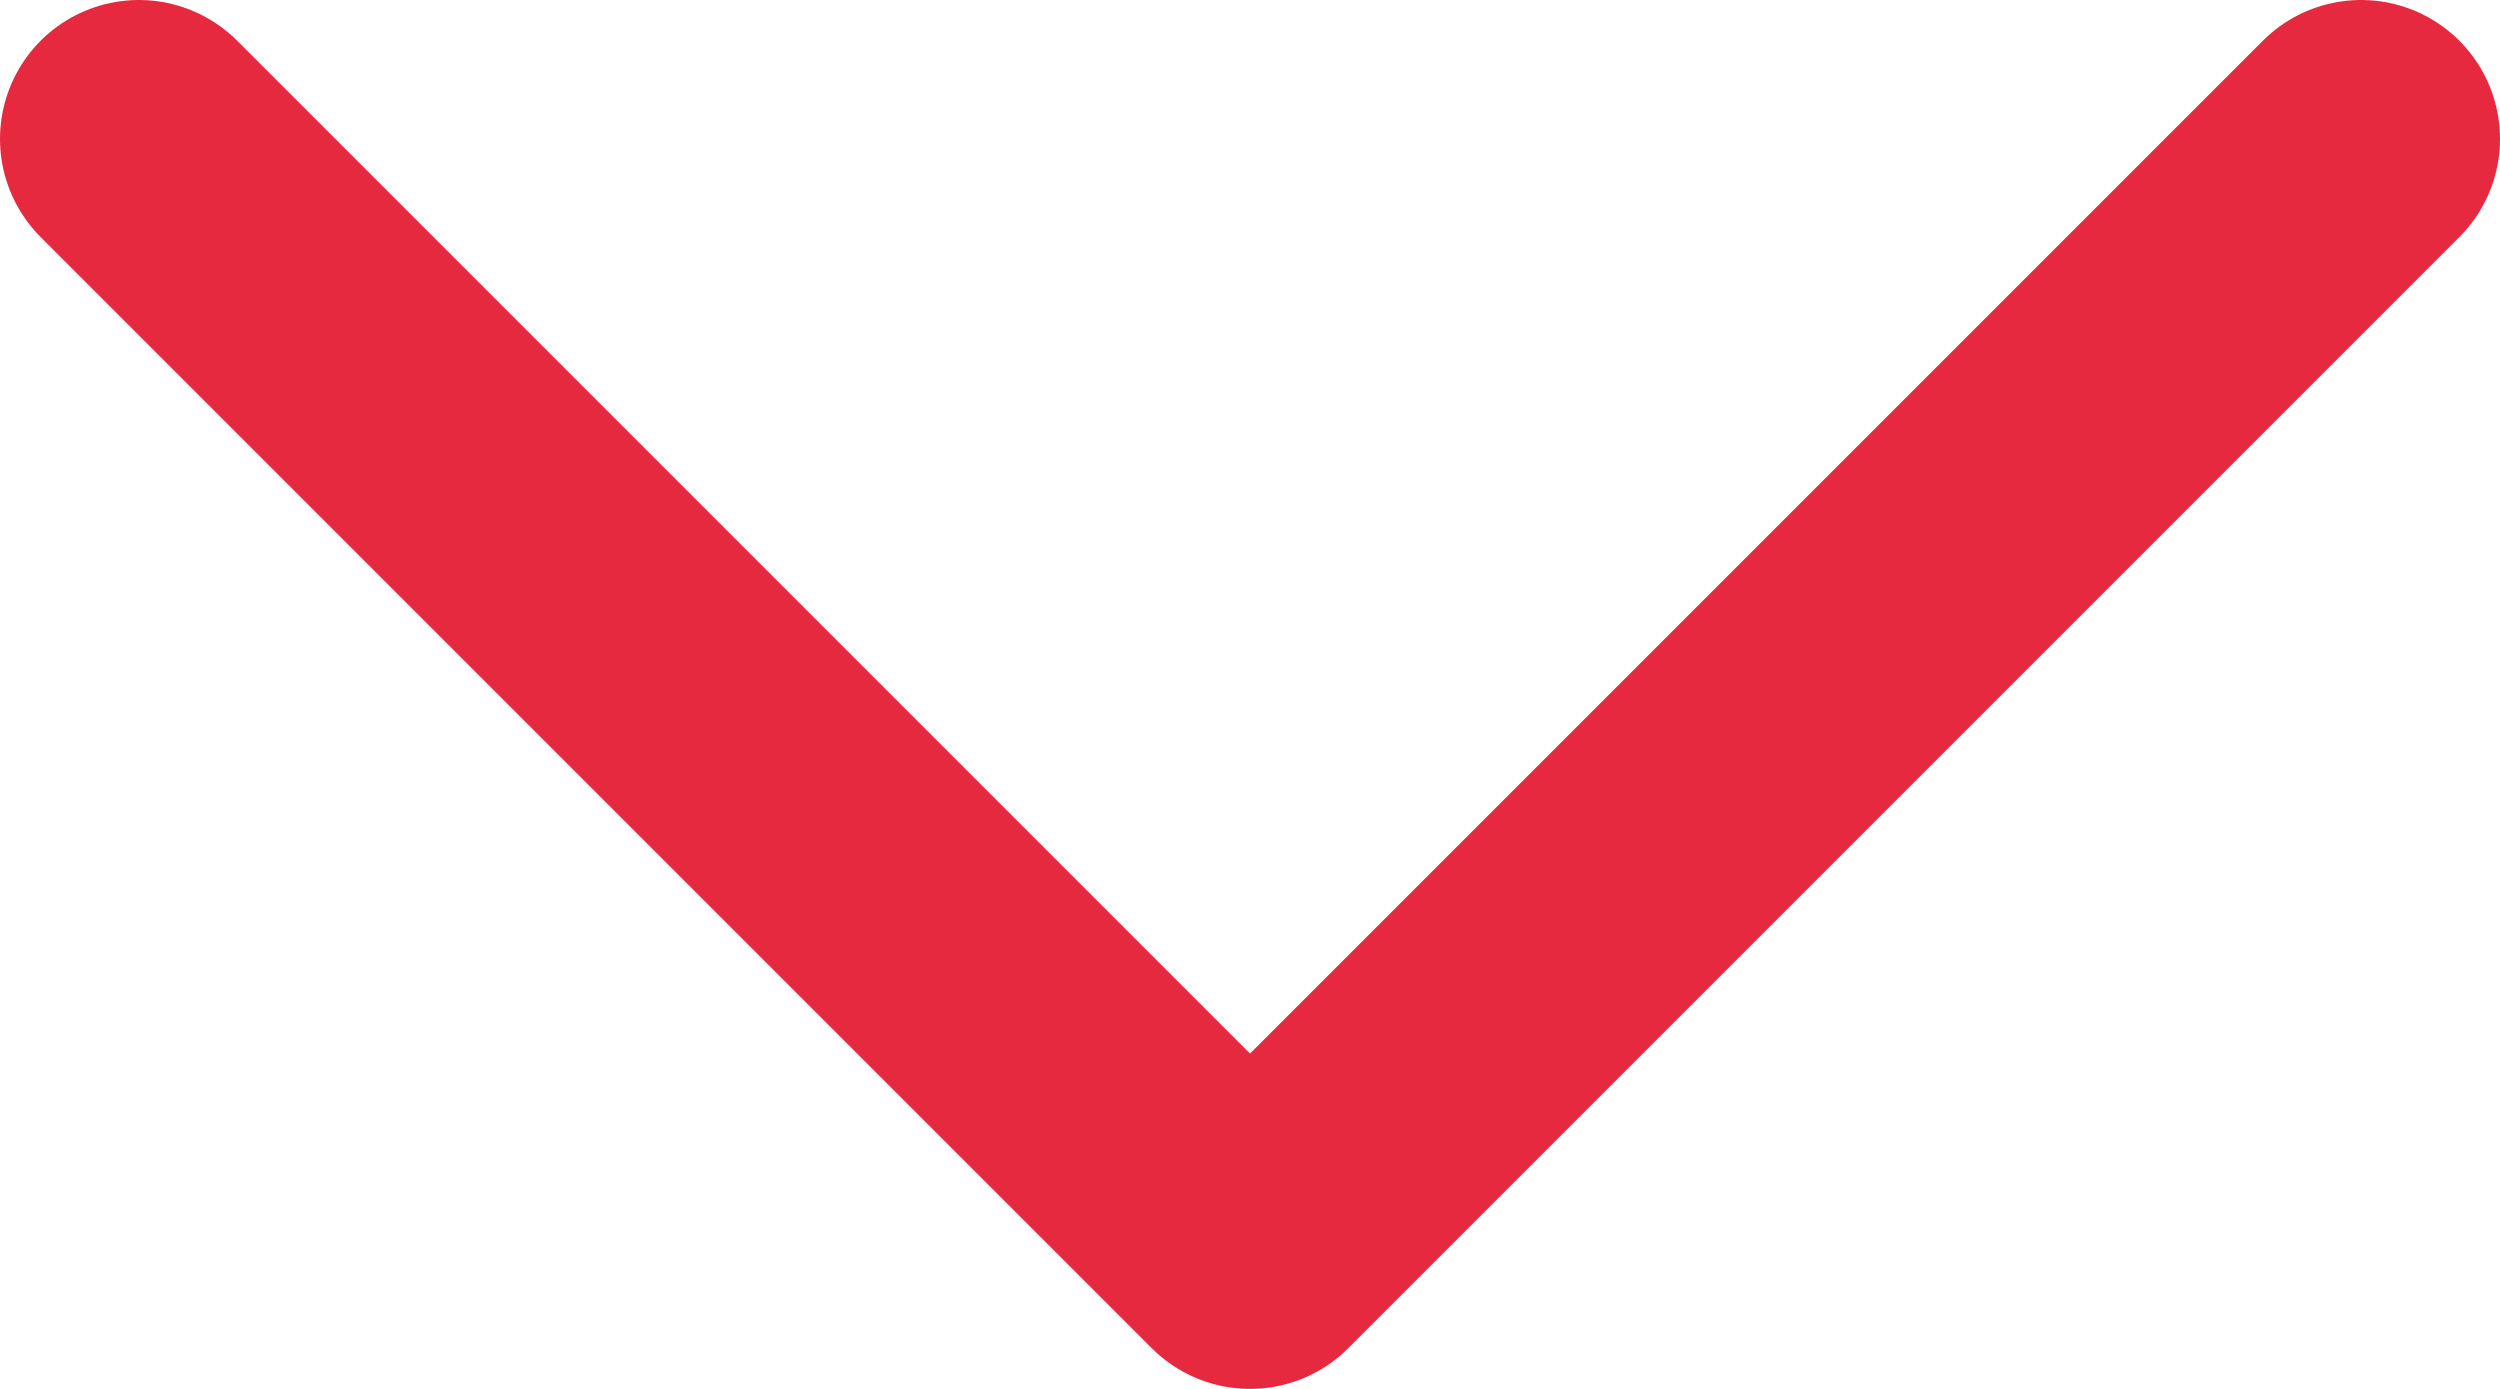 <svg width="18" height="10" viewBox="0 0 18 10" fill="none" xmlns="http://www.w3.org/2000/svg">
<path d="M17 1L9 9L1 1" stroke="#E6293F" stroke-width="2" stroke-linecap="round" stroke-linejoin="round"/>
</svg>

